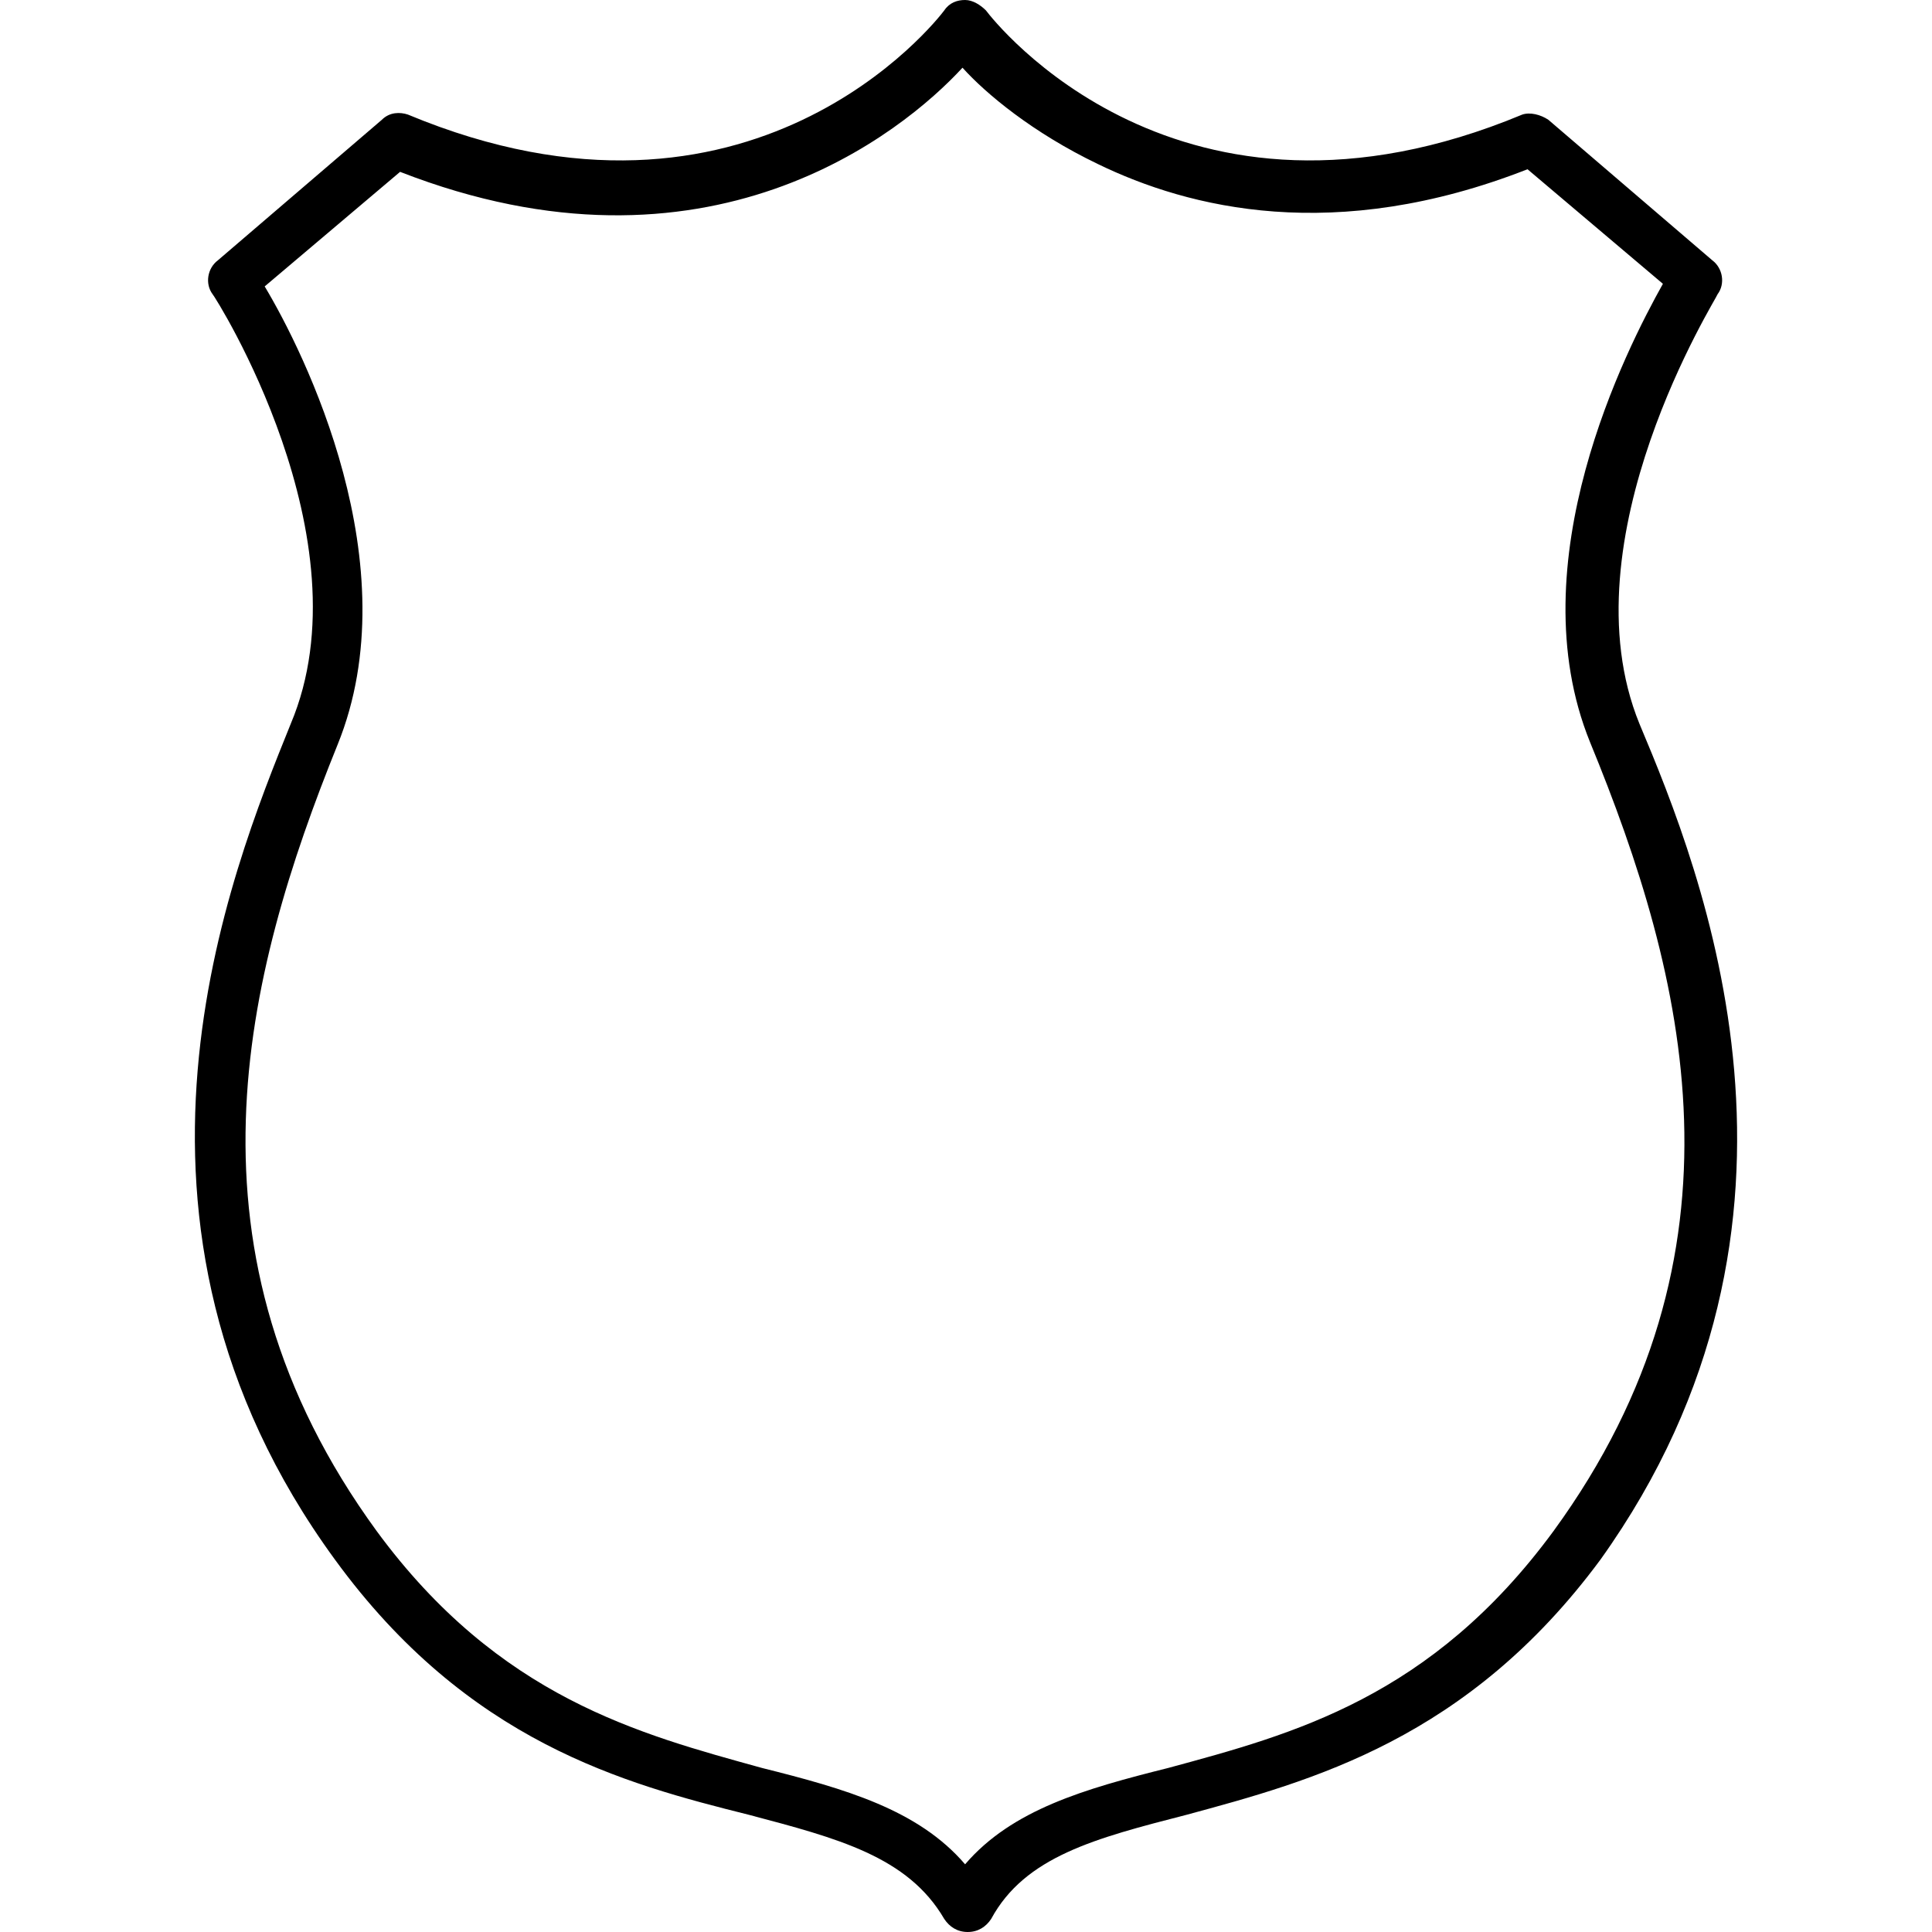 <?xml version="1.0" encoding="iso-8859-1"?>
<!-- Generator: Adobe Illustrator 19.0.0, SVG Export Plug-In . SVG Version: 6.00 Build 0)  -->
<svg version="1.1" id="Capa_1" xmlns="http://www.w3.org/2000/svg" xmlns:xlink="http://www.w3.org/1999/xlink" x="0px" y="0px"
	 viewBox="0 0 379.904 379.904" style="enable-background:new 0 0 379.904 379.904;" xml:space="preserve">
<g>
	<g>
		<path d="M322.383,142.336c-14.848-36.352,15.36-83.968,15.36-84.48c1.536-2.048,1.024-5.12-1.024-6.656l-32.256-27.648
			c-1.536-1.024-3.584-1.536-5.12-1.024c-67.584,28.16-103.936-18.432-105.472-20.48C192.847,1.024,191.311,0,189.775,0
			s-3.072,0.512-4.096,2.048c-1.536,2.048-37.888,48.64-105.472,20.48c-1.536-0.512-3.584-0.512-5.12,1.024L42.831,51.2
			c-2.048,1.536-2.56,4.608-1.024,6.656c0.512,0.512,30.72,48.128,15.36,84.48c-11.776,29.184-39.936,97.792,8.704,164.352
			c26.112,35.84,56.832,44.032,81.408,50.176c17.408,4.608,31.232,8.192,38.4,20.48c1.024,1.536,2.56,2.56,4.608,2.56
			c2.048,0,3.584-1.024,4.608-2.56c6.656-12.288,20.48-15.872,38.4-20.48c24.576-6.656,55.296-14.848,81.408-50.176
			C362.319,240.128,334.671,171.52,322.383,142.336z M305.487,301.056c-24.064,32.768-51.2,39.936-75.776,46.592
			c-16.384,4.096-30.72,8.192-39.936,18.944c-9.216-10.752-23.552-14.848-39.936-18.944c-24.064-6.656-51.712-13.824-75.776-46.592
			C34.127,246.272,47.951,192,66.383,146.432c14.336-35.328-6.656-77.312-14.336-90.112l26.624-22.528
			c60.416,23.552,98.816-7.68,110.592-20.48c4.608,5.12,13.824,12.8,26.624,18.944c17.92,8.704,46.592,15.872,84.48,1.024
			l26.624,22.528c-7.168,12.8-28.672,54.784-14.336,90.112C331.599,192,345.423,246.272,305.487,301.056z"/>
	</g>
</g>
<g>
</g>
<g>
</g>
<g>
</g>
<g>
</g>
<g>
</g>
<g>
</g>
<g>
</g>
<g>
</g>
<g>
</g>
<g>
</g>
<g>
</g>
<g>
</g>
<g>
</g>
<g>
</g>
<g>
</g>
</svg>
